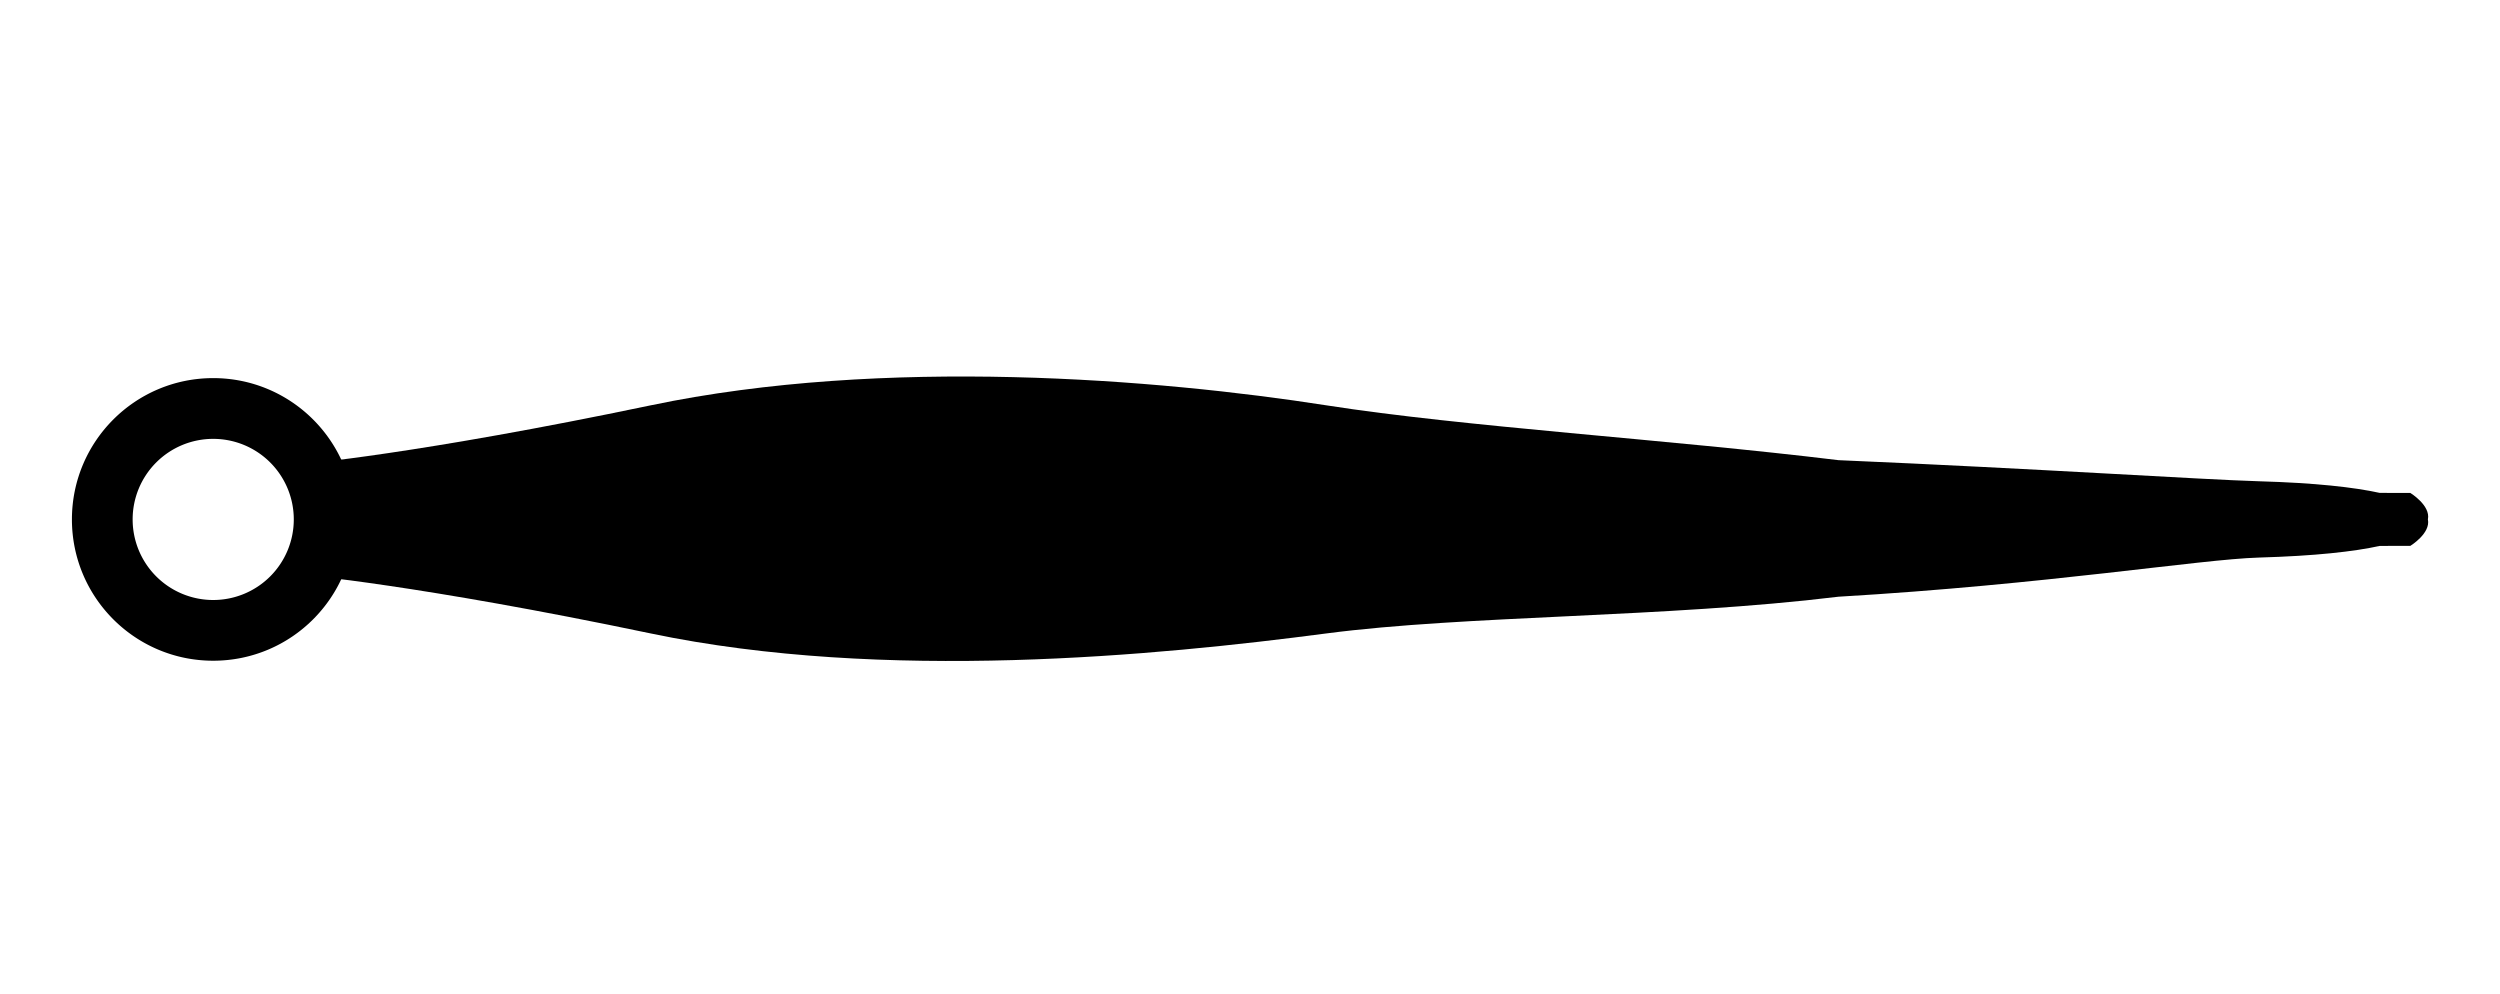<?xml version="1.0" standalone="no"?><!DOCTYPE svg PUBLIC "-//W3C//DTD SVG 1.1//EN" "http://www.w3.org/Graphics/SVG/1.1/DTD/svg11.dtd"><svg t="1713330790954" class="icon" viewBox="0 0 2576 1024" version="1.1" xmlns="http://www.w3.org/2000/svg" p-id="8247" xmlns:xlink="http://www.w3.org/1999/xlink" width="503.125" height="200"><path d="M2483.567 507.904l-31.493-0.026c-26.637-5.835-66.219-10.317-124.632-11.992-60.371-1.803-224.7-12.803-433.081-21.729-177.738-21.639-384.934-34.211-527.701-56.507-173.191-27.049-455.455-50.44-696.178 0-240.685 50.389-360.216 60.641-360.216 60.641v113.825s119.531 10.214 360.216 60.577c240.724 50.427 522.407 22.837 696.178 0 143.025-18.78 349.963-16.152 527.701-37.843 214.95-12.597 372.736-38.564 433.081-40.329 58.413-1.687 97.969-6.17 124.709-12.018l31.416-0.026s21.137-12.829 18.136-27.307c3.001-14.388-18.136-27.268-18.136-27.268z" p-id="8248"></path><path d="M219.677 389.609c-80.387 0-145.563 65.214-145.563 145.601 0 80.439 65.175 145.601 145.563 145.601 80.426 0 145.601-65.175 145.601-145.601 0-80.387-65.188-145.601-145.601-145.601z m0 228.629a82.989 82.989 0 0 1-83.002-83.028 82.963 82.963 0 0 1 83.002-83.002 83.002 83.002 0 0 1 83.041 83.002 83.002 83.002 0 0 1-83.041 83.028z" p-id="8249"></path></svg>